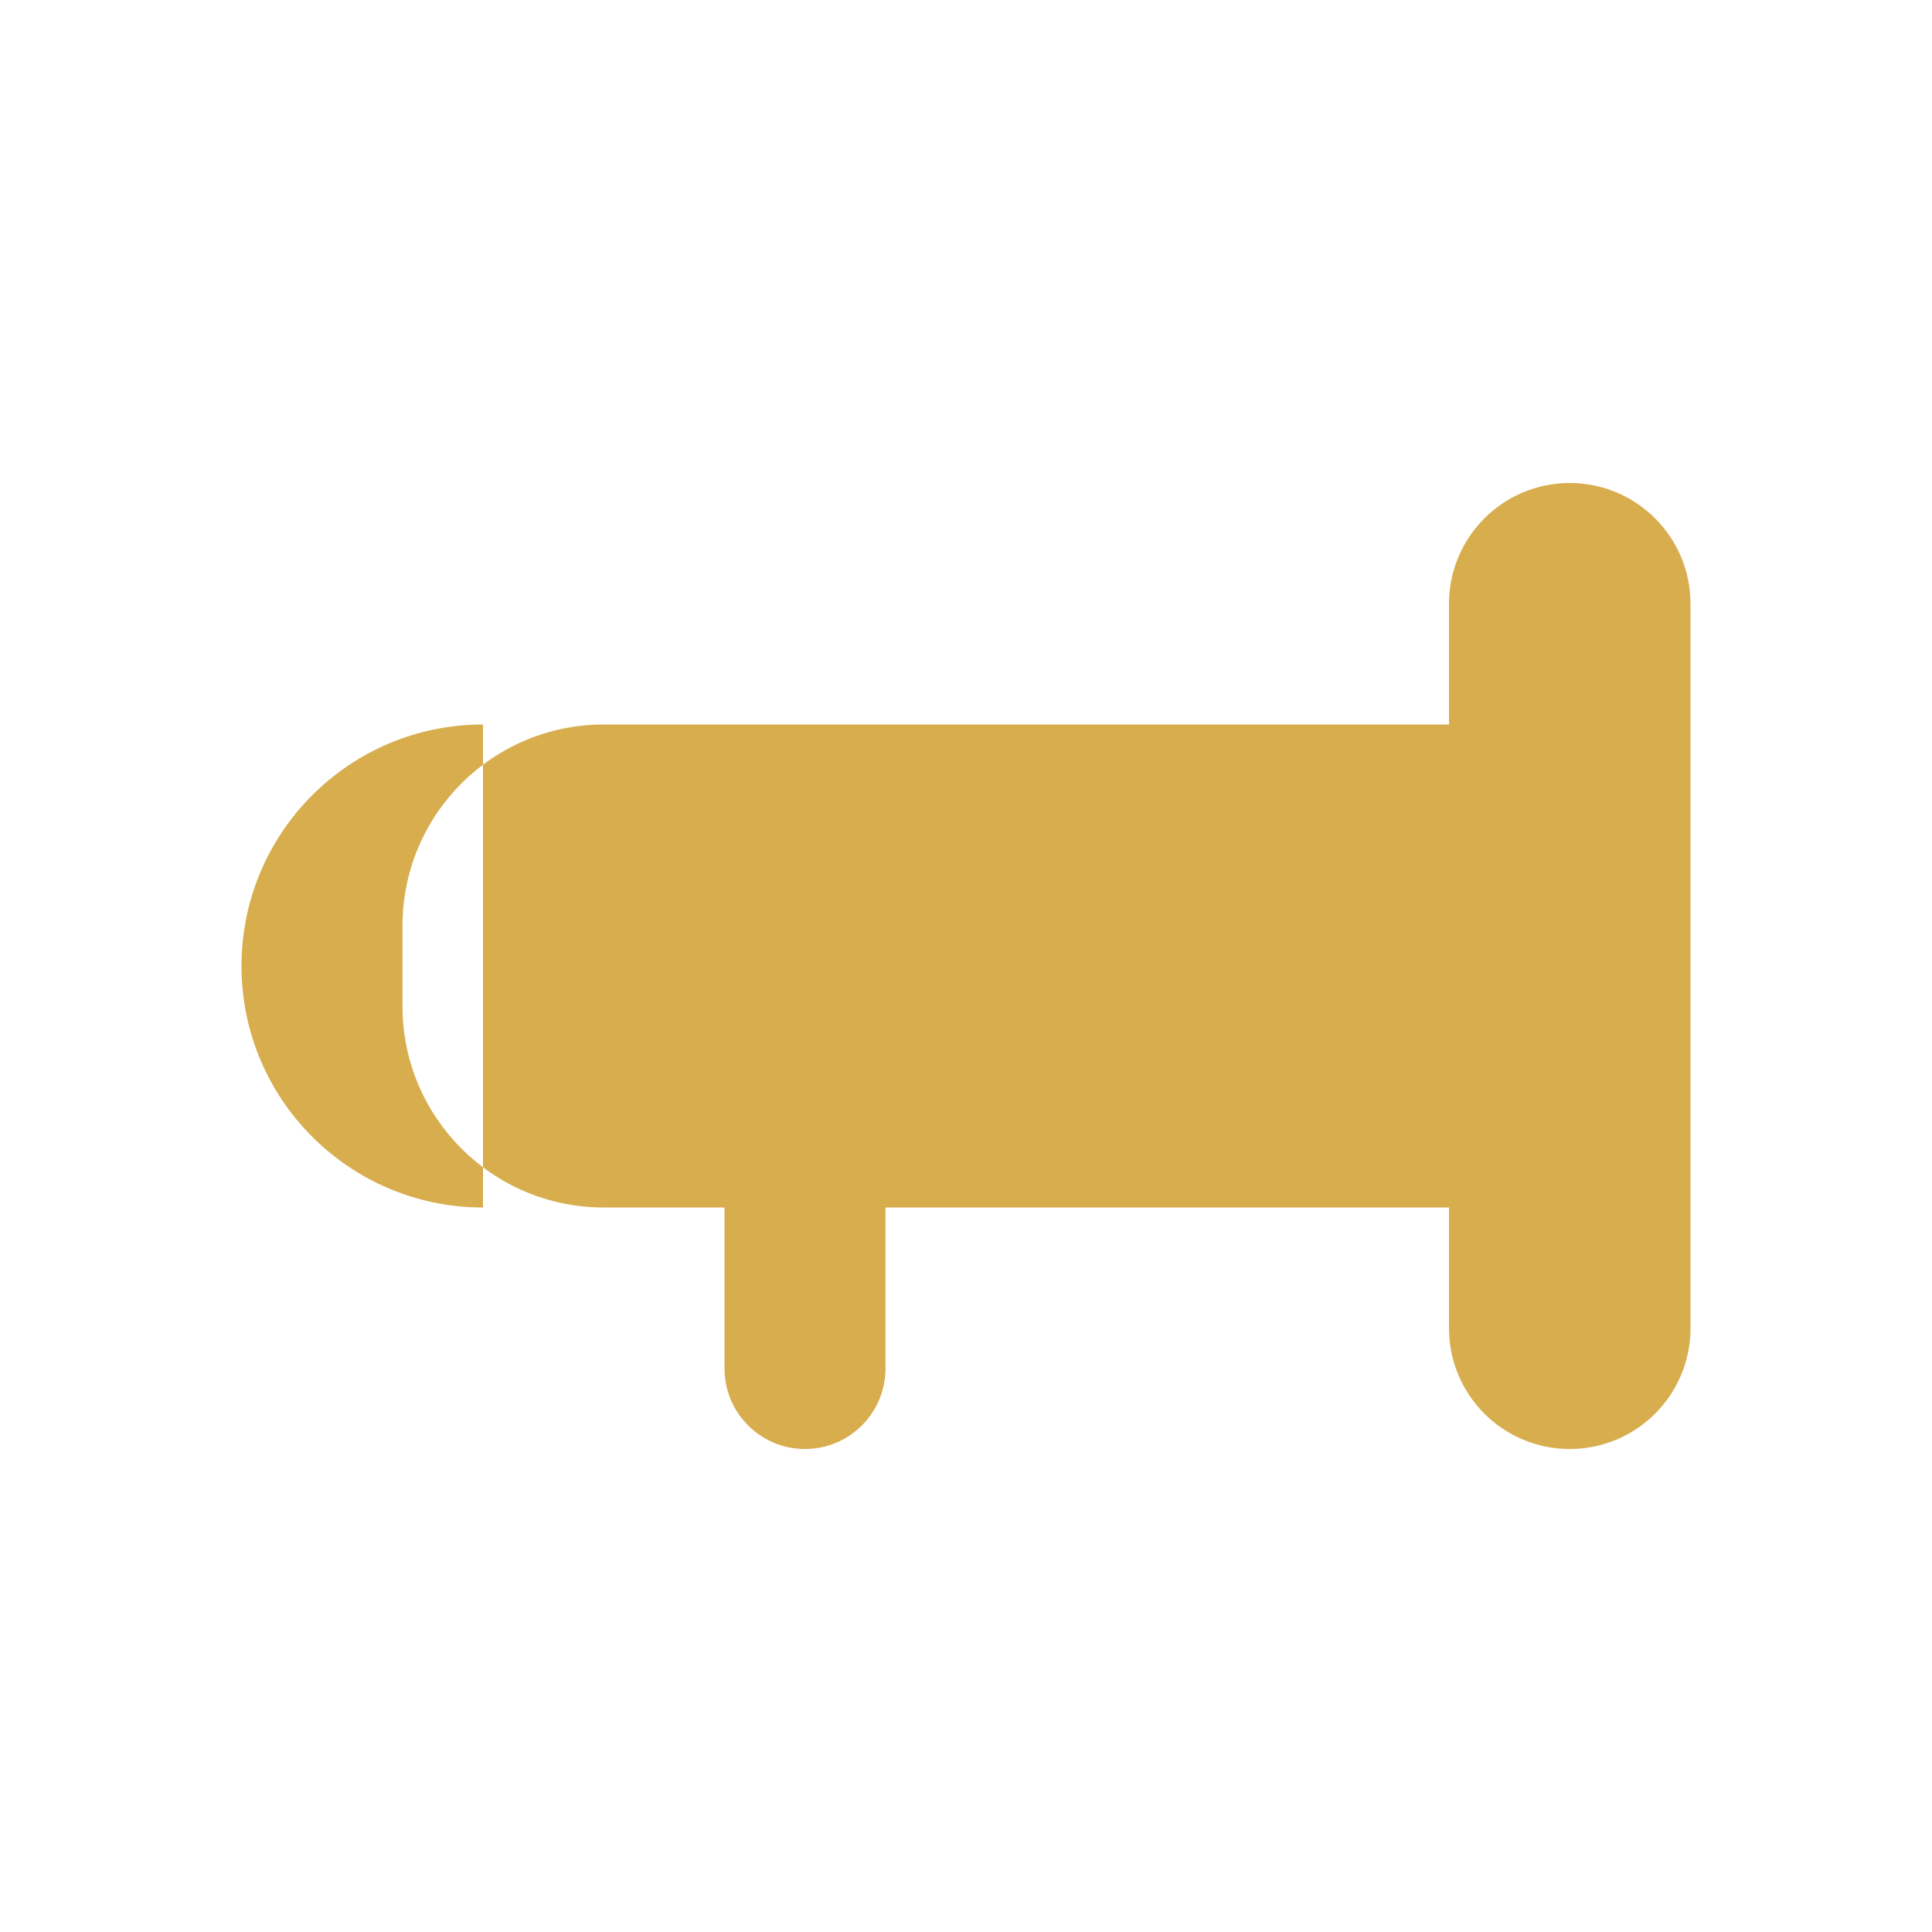 <svg xmlns="http://www.w3.org/2000/svg" viewBox="0 0 24 24" fill="#d7ad4e">
  <path d="M21 7.5V16.5C21 17.328 20.328 18 19.5 18C18.672 18 18 17.328 18 16.5V15H7.5C6.119 15 5 13.881 5 12.5V11.5C5 10.119 6.119 9 7.5 9H18V7.5C18 6.672 18.672 6 19.5 6C20.328 6 21 6.672 21 7.5ZM3 12C3 13.657 4.343 15 6 15V9C4.343 9 3 10.343 3 12ZM9 17C9 17.552 9.448 18 10 18C10.552 18 11 17.552 11 17V15H9V17Z"/>
</svg>
